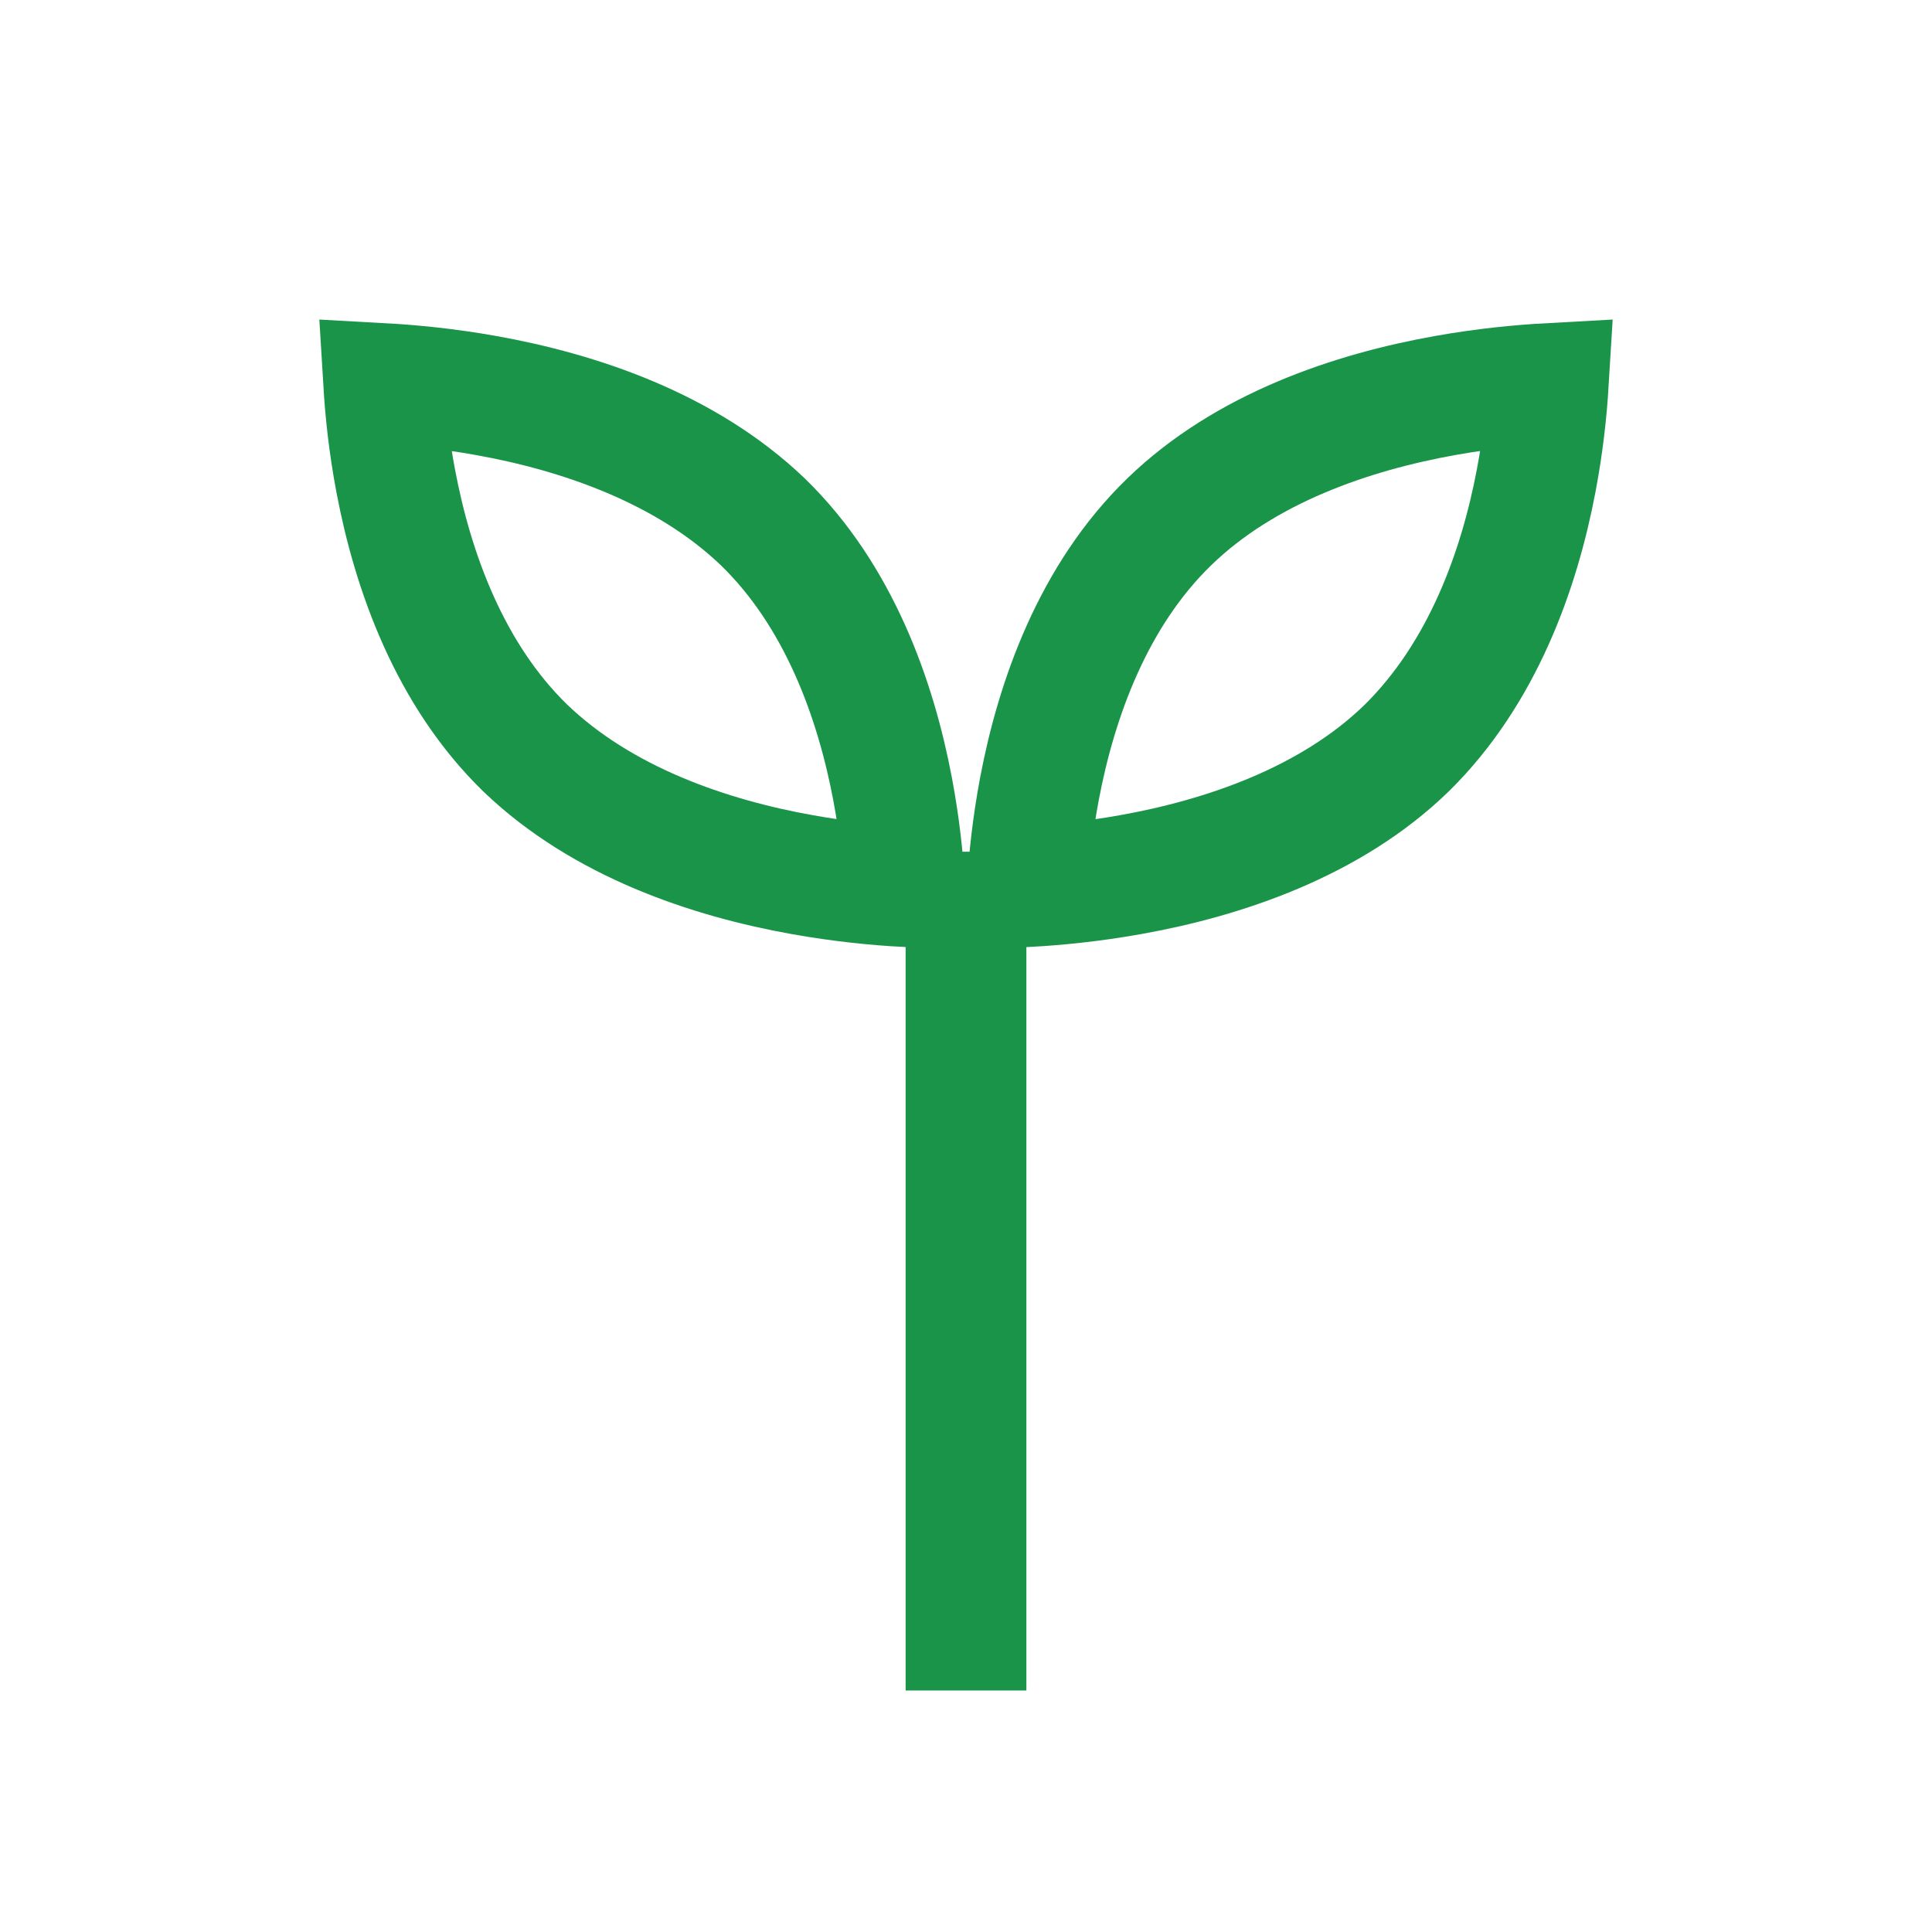 <svg width="48" height="48" viewBox="0 0 48 48" fill="none" xmlns="http://www.w3.org/2000/svg">
<path d="M24 42V21.161" stroke="#1A9449" stroke-width="3" stroke-miterlimit="10"/>
<path d="M25.524 22.028C25.564 21.366 25.65 20.526 25.824 19.602C26.247 17.363 27.161 14.799 29.044 12.97C30.932 11.135 33.586 10.24 35.907 9.826C36.887 9.651 37.775 9.567 38.467 9.529C38.427 10.186 38.341 11.018 38.167 11.936C37.745 14.166 36.832 16.734 34.945 18.59C33.057 20.423 30.404 21.317 28.084 21.731C27.104 21.906 26.217 21.99 25.524 22.028Z" stroke="#1A9449" stroke-width="3" stroke-miterlimit="10"/>
<path d="M22.176 19.602C22.351 20.526 22.436 21.366 22.476 22.027C21.789 21.989 20.909 21.905 19.935 21.731C17.624 21.318 14.965 20.424 13.049 18.584C11.169 16.755 10.256 14.192 9.833 11.955C9.658 11.031 9.573 10.191 9.533 9.53C10.22 9.568 11.101 9.652 12.074 9.826C14.385 10.239 17.044 11.133 18.96 12.973C20.84 14.802 21.753 17.365 22.176 19.602Z" stroke="#1A9449" stroke-width="3" stroke-miterlimit="10"/>
</svg>
